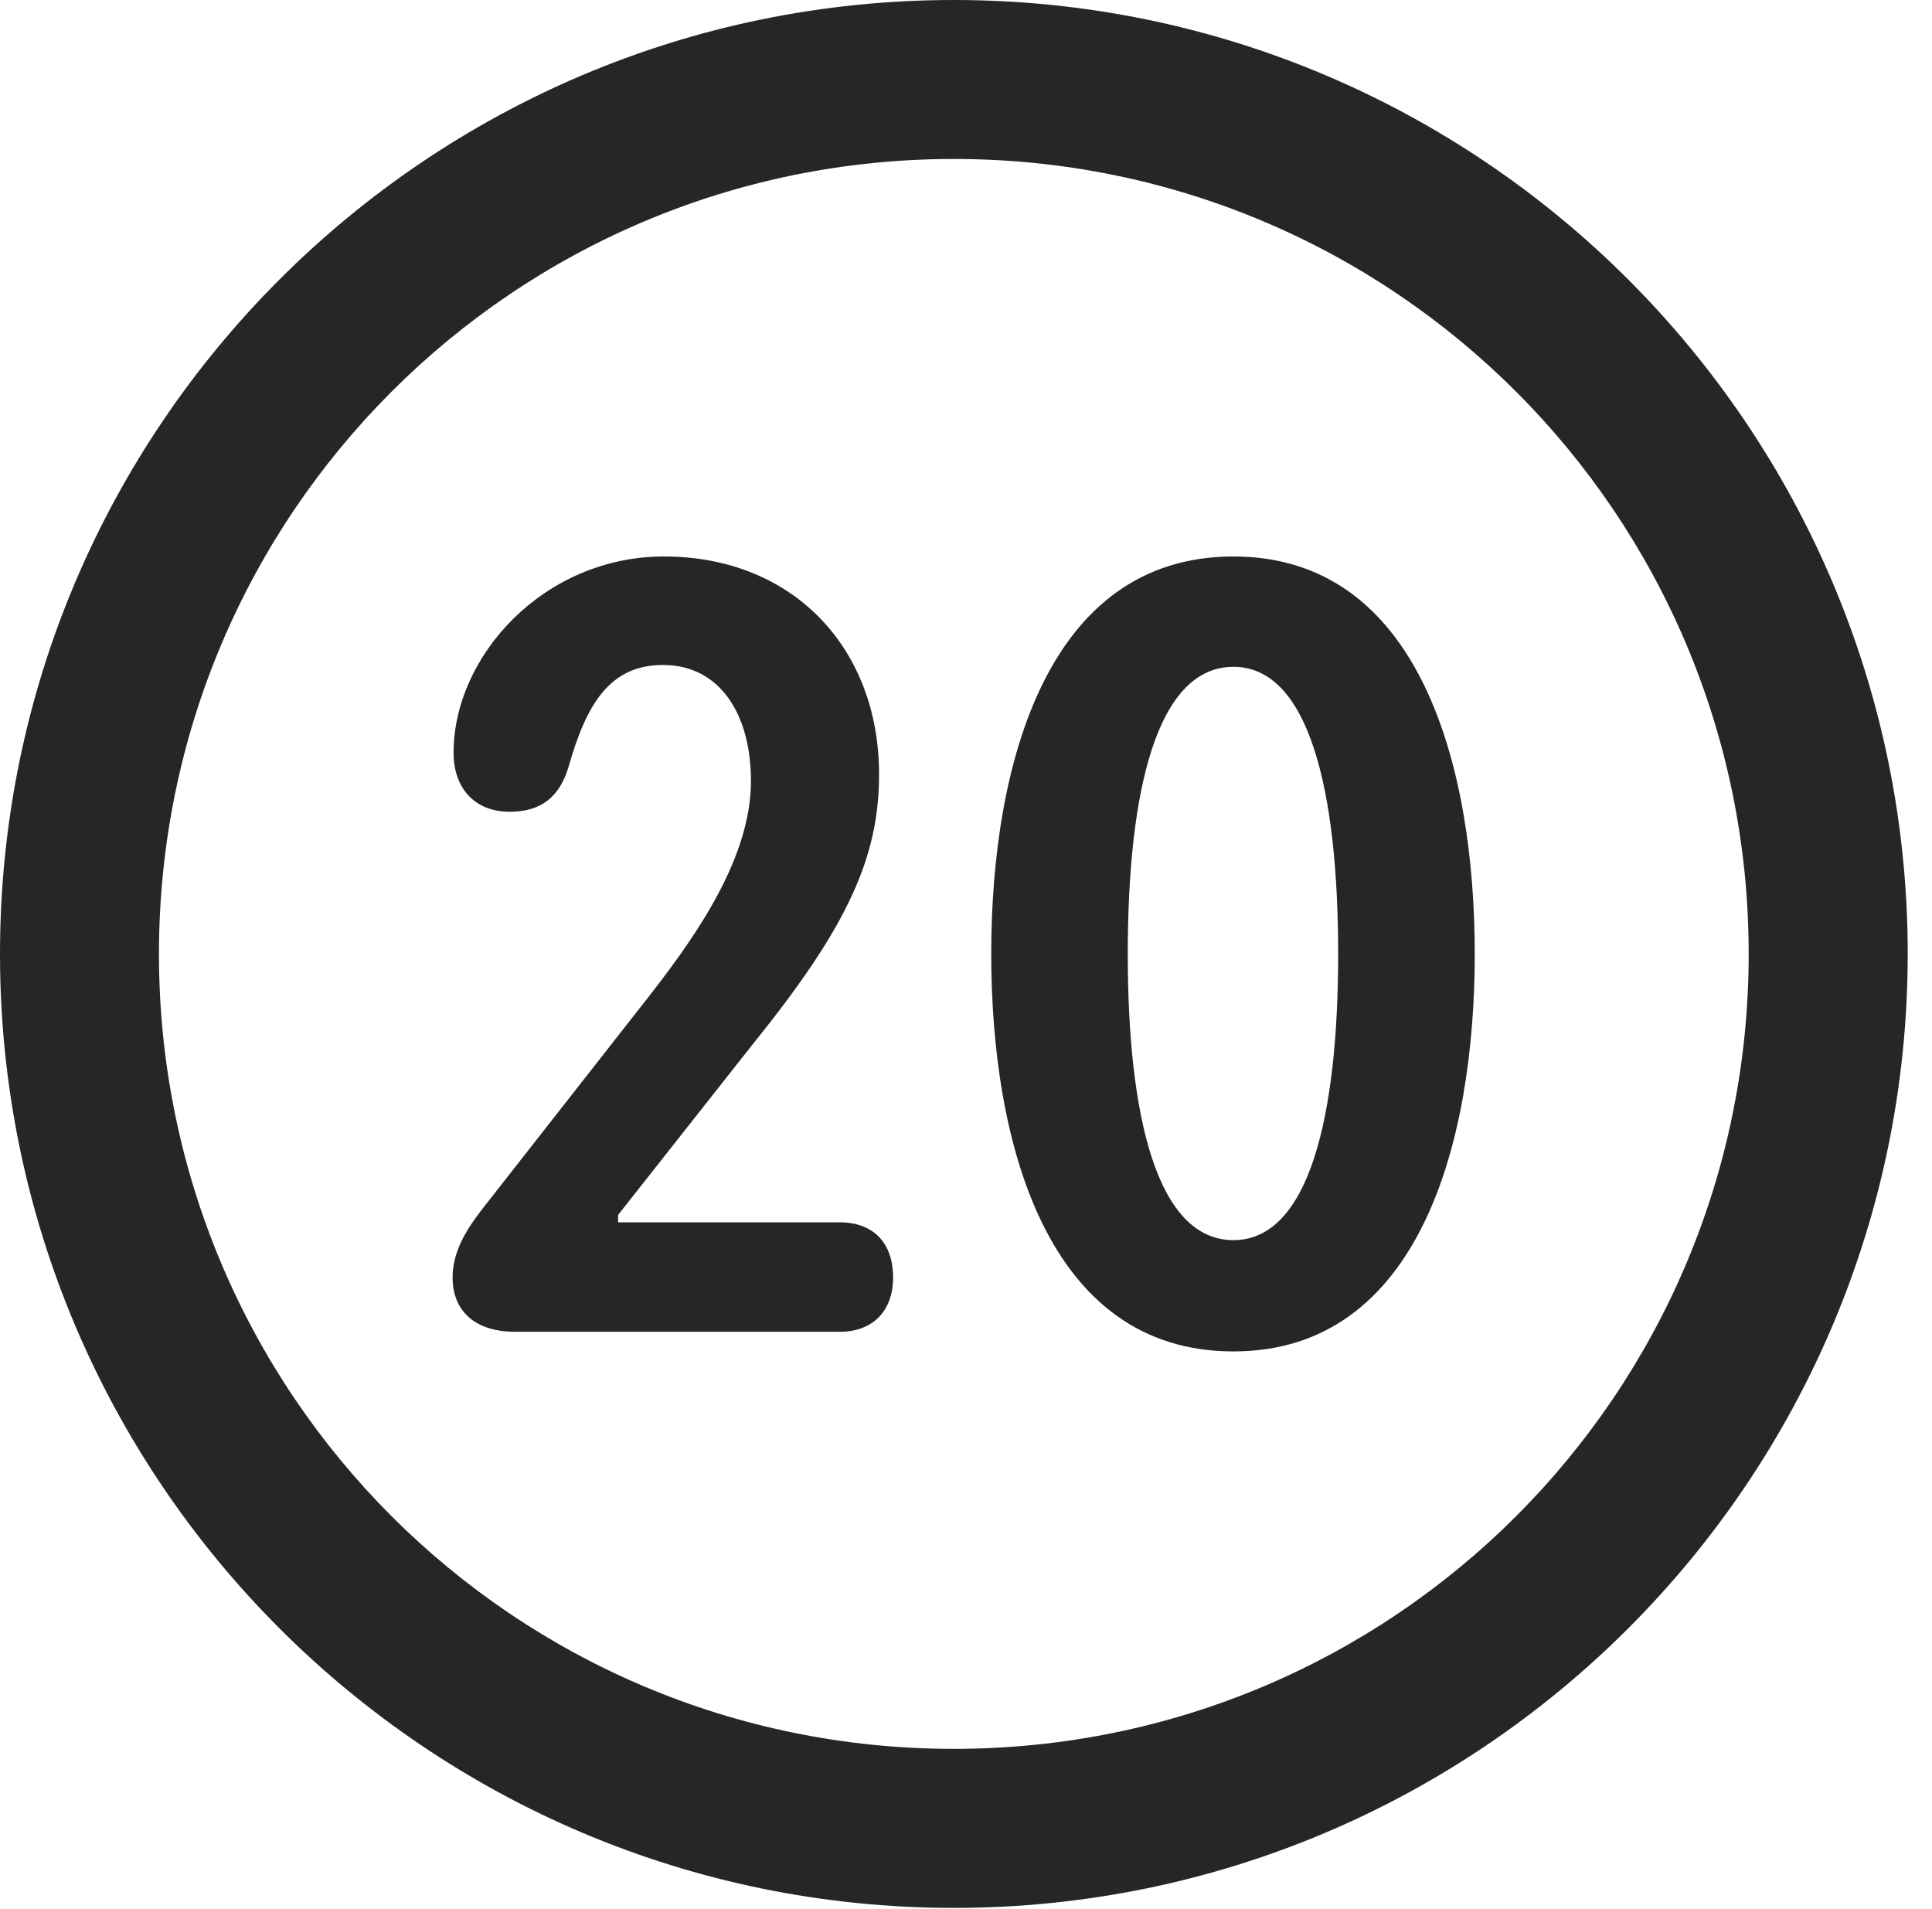 <?xml version="1.0" encoding="UTF-8"?>
<!--Generator: Apple Native CoreSVG 326-->
<!DOCTYPE svg
PUBLIC "-//W3C//DTD SVG 1.1//EN"
       "http://www.w3.org/Graphics/SVG/1.1/DTD/svg11.dtd">
<svg version="1.1" xmlns="http://www.w3.org/2000/svg" xmlns:xlink="http://www.w3.org/1999/xlink" viewBox="0 0 28.246 27.904">
 <g>
  <rect height="27.904" opacity="0" width="28.246" x="0" y="0"/>
  <path d="M13.945 27.891C21.643 27.891 27.891 21.643 27.891 13.945C27.891 6.248 21.643 0 13.945 0C6.248 0 0 6.248 0 13.945C0 21.643 6.248 27.891 13.945 27.891ZM13.945 25.566C7.52 25.566 2.324 20.371 2.324 13.945C2.324 7.52 7.52 2.324 13.945 2.324C20.371 2.324 25.566 7.52 25.566 13.945C25.566 20.371 20.371 25.566 13.945 25.566Z" fill="black" fill-opacity="0.85"/>
  <path d="M7.533 19.469L12.277 19.469C12.77 19.469 13.057 19.154 13.057 18.676C13.057 18.156 12.756 17.869 12.277 17.869L9.037 17.869L9.037 17.76L11.033 15.23C12.4 13.535 12.852 12.523 12.852 11.32C12.852 9.475 11.594 8.135 9.707 8.135C7.957 8.135 6.631 9.584 6.631 11.006C6.631 11.512 6.932 11.867 7.451 11.867C7.902 11.867 8.176 11.662 8.312 11.211C8.572 10.295 8.914 9.721 9.693 9.721C10.527 9.721 10.979 10.445 10.979 11.416C10.979 12.51 10.227 13.617 9.502 14.547L7.123 17.582C6.863 17.91 6.617 18.252 6.617 18.676C6.617 19.141 6.918 19.469 7.533 19.469ZM18.033 19.756C20.754 19.756 21.561 16.693 21.561 13.945C21.561 11.197 20.754 8.135 18.033 8.135C15.299 8.135 14.492 11.197 14.492 13.945C14.492 16.693 15.299 19.756 18.033 19.756ZM18.033 18.129C16.912 18.129 16.488 16.311 16.488 13.945C16.488 11.566 16.912 9.748 18.033 9.748C19.141 9.748 19.564 11.566 19.564 13.945C19.564 16.311 19.141 18.129 18.033 18.129Z" fill="black" fill-opacity="0.85"/>
 </g>
</svg>
